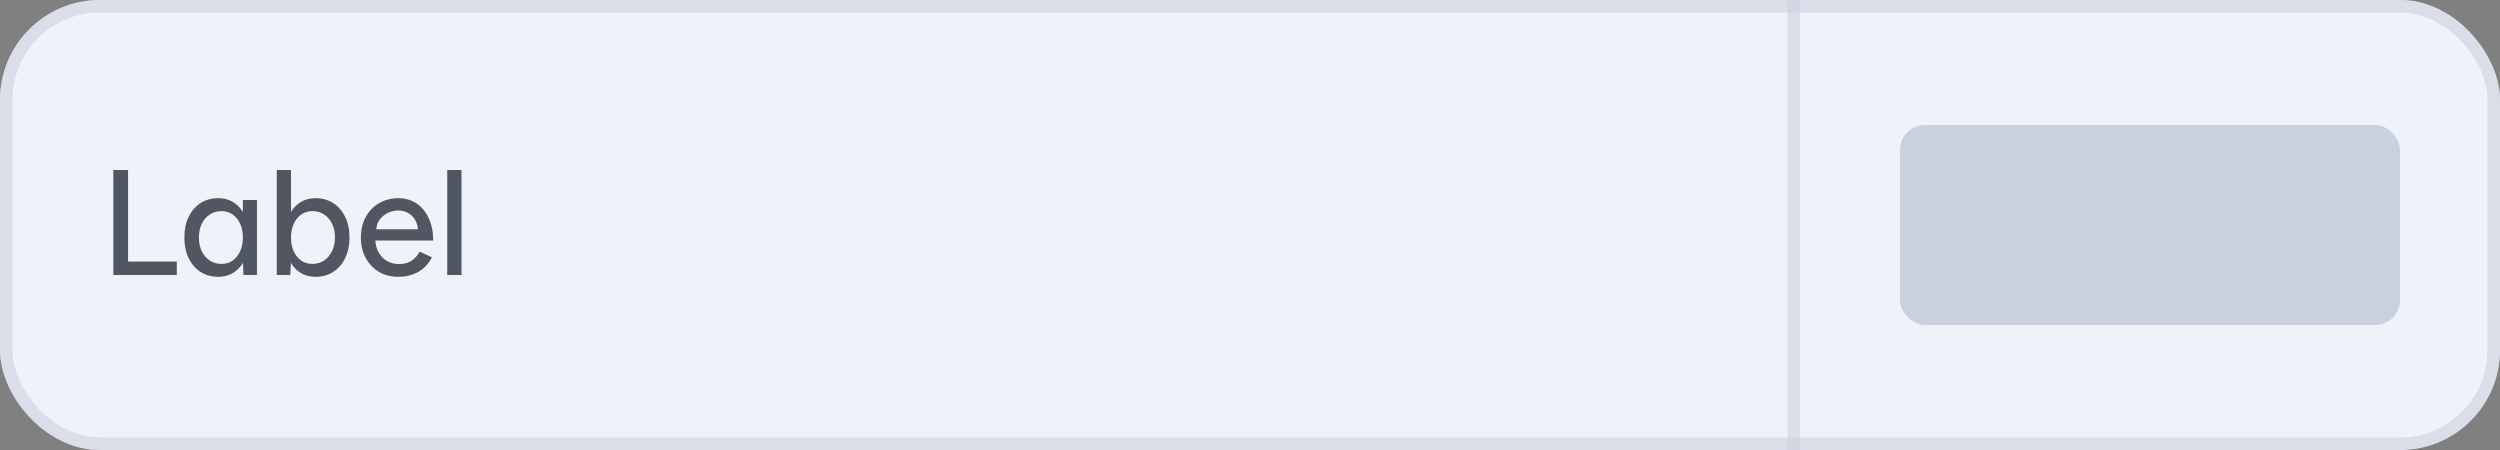<svg width="200" height="36" viewBox="0 0 200 36" fill="none" xmlns="http://www.w3.org/2000/svg">
<rect x="0" y="0" width="200" height="36" fill="#808080" stroke="none"/>
<rect width="200" height="36" rx="8" fill="#EFF2F8"/>
<rect x="0.5" y="0.5" width="199" height="35" rx="7.5" stroke="#C9D0DE" stroke-opacity="0.6" stroke-linecap="round"/>
<path d="M9.068 22V13.6H10.244V20.92H14.144V22H9.068ZM19.477 22L19.429 20.884V16H20.557V22H19.477ZM17.461 22.144C16.917 22.144 16.441 22.012 16.033 21.748C15.633 21.484 15.317 21.116 15.085 20.644C14.861 20.172 14.749 19.624 14.749 19C14.749 18.368 14.861 17.82 15.085 17.356C15.317 16.884 15.633 16.516 16.033 16.252C16.441 15.988 16.917 15.856 17.461 15.856C17.965 15.856 18.401 15.988 18.769 16.252C19.145 16.516 19.433 16.884 19.633 17.356C19.833 17.82 19.933 18.368 19.933 19C19.933 19.624 19.833 20.172 19.633 20.644C19.433 21.116 19.145 21.484 18.769 21.748C18.401 22.012 17.965 22.144 17.461 22.144ZM17.725 21.112C18.061 21.112 18.357 21.024 18.613 20.848C18.869 20.664 19.069 20.416 19.213 20.104C19.357 19.784 19.429 19.416 19.429 19C19.429 18.584 19.357 18.22 19.213 17.908C19.069 17.588 18.869 17.34 18.613 17.164C18.357 16.98 18.057 16.888 17.713 16.888C17.361 16.888 17.049 16.98 16.777 17.164C16.505 17.34 16.293 17.588 16.141 17.908C15.989 18.22 15.913 18.584 15.913 19C15.913 19.416 15.989 19.784 16.141 20.104C16.301 20.416 16.517 20.664 16.789 20.848C17.061 21.024 17.373 21.112 17.725 21.112ZM22.14 22V13.6H23.28V20.884L23.22 22H22.14ZM25.248 22.144C24.744 22.144 24.304 22.012 23.928 21.748C23.56 21.484 23.276 21.116 23.076 20.644C22.876 20.172 22.776 19.624 22.776 19C22.776 18.368 22.876 17.82 23.076 17.356C23.276 16.884 23.56 16.516 23.928 16.252C24.304 15.988 24.744 15.856 25.248 15.856C25.784 15.856 26.256 15.988 26.664 16.252C27.072 16.516 27.388 16.884 27.612 17.356C27.844 17.82 27.96 18.368 27.96 19C27.96 19.624 27.844 20.172 27.612 20.644C27.388 21.116 27.072 21.484 26.664 21.748C26.256 22.012 25.784 22.144 25.248 22.144ZM24.972 21.112C25.332 21.112 25.648 21.024 25.92 20.848C26.192 20.664 26.404 20.416 26.556 20.104C26.716 19.784 26.796 19.416 26.796 19C26.796 18.584 26.72 18.22 26.568 17.908C26.416 17.588 26.204 17.34 25.932 17.164C25.66 16.98 25.344 16.888 24.984 16.888C24.656 16.888 24.36 16.98 24.096 17.164C23.84 17.34 23.64 17.588 23.496 17.908C23.352 18.228 23.28 18.592 23.28 19C23.28 19.416 23.352 19.784 23.496 20.104C23.64 20.416 23.84 20.664 24.096 20.848C24.352 21.024 24.644 21.112 24.972 21.112ZM31.858 22.144C31.274 22.144 30.758 22.012 30.31 21.748C29.862 21.476 29.51 21.104 29.254 20.632C28.998 20.16 28.87 19.616 28.87 19C28.87 18.384 28.998 17.84 29.254 17.368C29.51 16.896 29.862 16.528 30.31 16.264C30.766 15.992 31.286 15.856 31.87 15.856C32.422 15.856 32.906 15.996 33.322 16.276C33.738 16.548 34.062 16.94 34.294 17.452C34.534 17.956 34.654 18.552 34.654 19.24H29.806L30.022 19.06C30.022 19.484 30.106 19.852 30.274 20.164C30.442 20.476 30.67 20.716 30.958 20.884C31.246 21.044 31.574 21.124 31.942 21.124C32.342 21.124 32.674 21.032 32.938 20.848C33.21 20.656 33.422 20.416 33.574 20.128L34.558 20.584C34.398 20.896 34.19 21.172 33.934 21.412C33.678 21.644 33.374 21.824 33.022 21.952C32.678 22.08 32.29 22.144 31.858 22.144ZM30.094 18.52L29.866 18.34H33.658L33.442 18.52C33.442 18.168 33.37 17.868 33.226 17.62C33.082 17.364 32.89 17.172 32.65 17.044C32.41 16.908 32.142 16.84 31.846 16.84C31.558 16.84 31.278 16.908 31.006 17.044C30.742 17.172 30.522 17.36 30.346 17.608C30.178 17.856 30.094 18.16 30.094 18.52ZM35.78 22V13.6H36.92V22H35.78Z" fill="#505763"/>
<rect x="143" width="1" height="36" fill="#C9D0DE" fill-opacity="0.6"/>
<rect x="152" y="10" width="40" height="16" rx="2" fill="#C9D0DE"/>
</svg>
